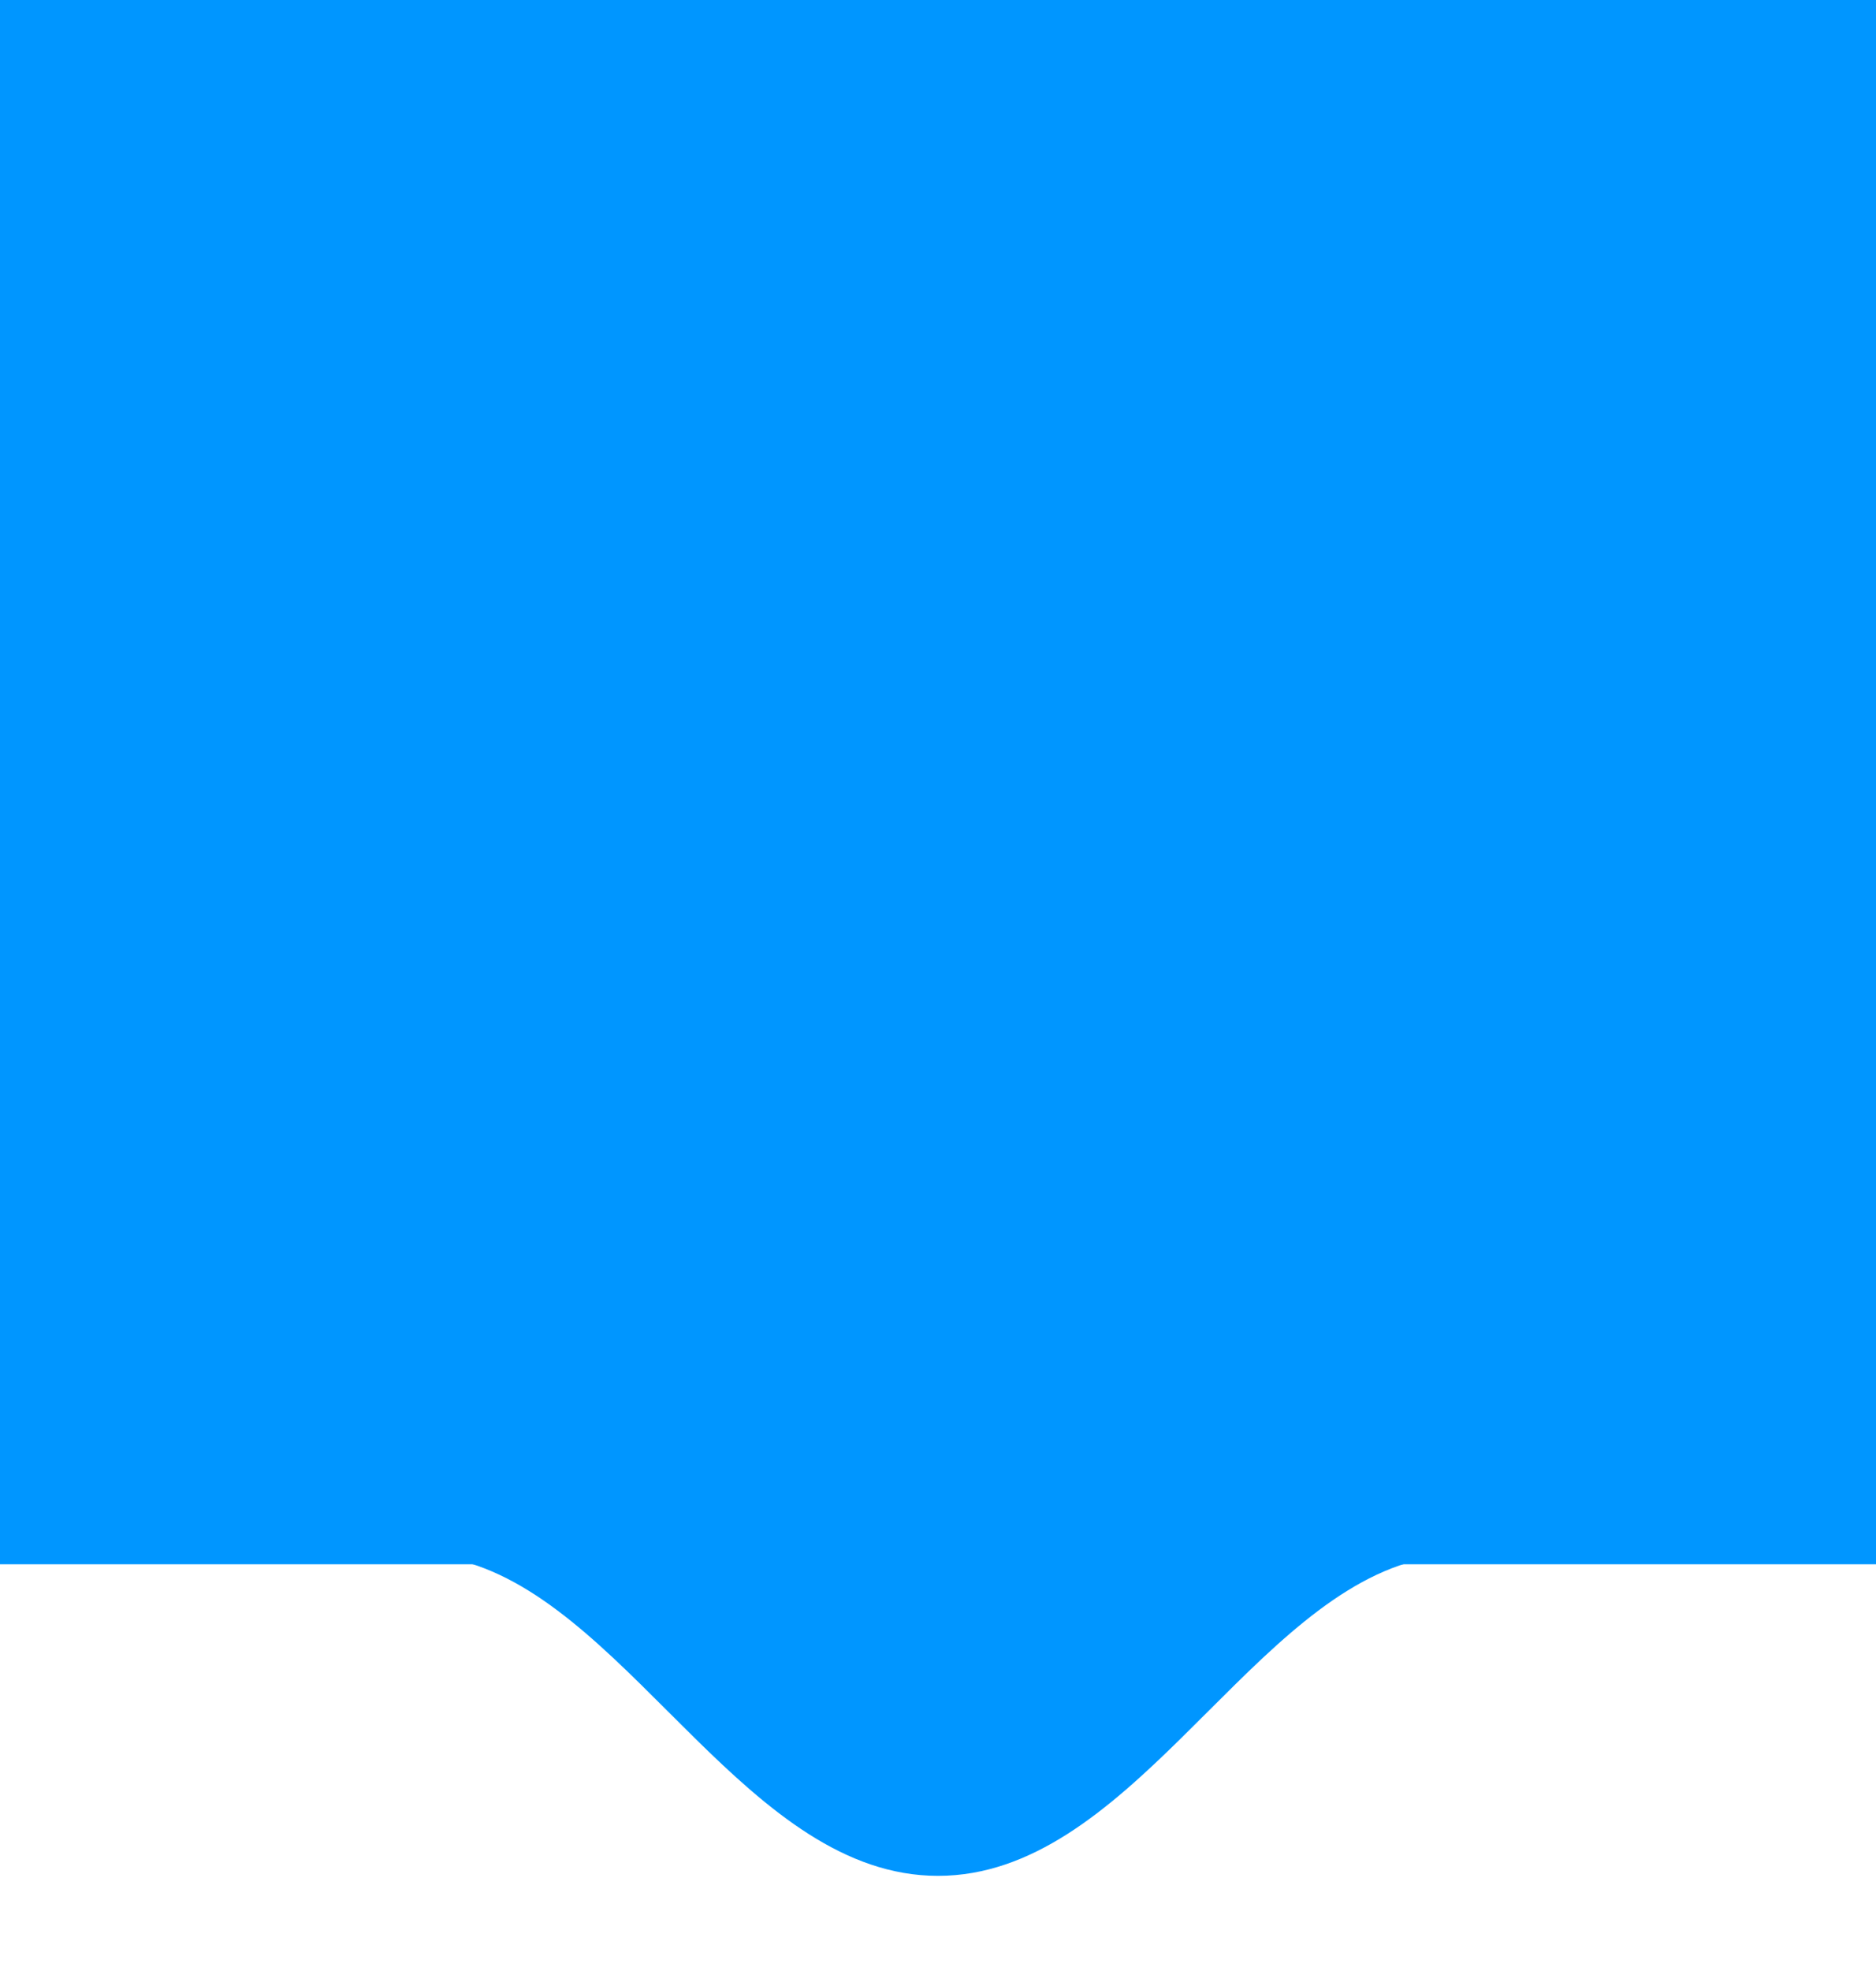 <?xml version="1.0" encoding="UTF-8" standalone="no"?>
<!-- Created with Inkscape (http://www.inkscape.org/) -->

<svg
   width="120mm"
   height="126mm"
   viewBox="0 0 120 126"
   version="1.1"
   id="svg5"
   xml:space="preserve"
   inkscape:version="1.2 (dc2aedaf03, 2022-05-15)"
   sodipodi:docname="concave.svg"
   inkscape:export-filename="headland2_1km.png"
   inkscape:export-xdpi="25.4"
   inkscape:export-ydpi="25.4"
   xmlns:inkscape="http://www.inkscape.org/namespaces/inkscape"
   xmlns:sodipodi="http://sodipodi.sourceforge.net/DTD/sodipodi-0.dtd"
   xmlns="http://www.w3.org/2000/svg"
   xmlns:svg="http://www.w3.org/2000/svg"><sodipodi:namedview
     id="namedview7"
     pagecolor="#ffffff"
     bordercolor="#000000"
     borderopacity="0.25"
     inkscape:showpageshadow="2"
     inkscape:pageopacity="0.0"
     inkscape:pagecheckerboard="0"
     inkscape:deskcolor="#d1d1d1"
     inkscape:document-units="mm"
     showgrid="false"
     showguides="true"
     inkscape:zoom="1.5091049"
     inkscape:cx="201.77524"
     inkscape:cy="288.91298"
     inkscape:window-width="1280"
     inkscape:window-height="667"
     inkscape:window-x="1912"
     inkscape:window-y="-8"
     inkscape:window-maximized="1"
     inkscape:current-layer="g250" /><defs
     id="defs2" /><g
     inkscape:label="Base coast"
     inkscape:groupmode="layer"
     id="layer1"
     style="display:inline;fill:#0000ff"><rect
       style="fill:#0096ff;fill-opacity:1;stroke-width:0.63;stroke-linecap:round"
       id="rect858"
       width="120"
       height="126"
       x="0"
       y="0"
       inkscape:label="background" /><rect
       style="fill:#ffffff;fill-opacity:1;stroke-width:0.467;stroke-linecap:round"
       id="rect2038"
       width="120"
       height="6"
       x="0"
       y="120" /></g><g
     inkscape:groupmode="layer"
     id="layer2"
     inkscape:label="Convex"
     style="display:none"><path
       style="fill:#ffffff;fill-opacity:1;stroke-width:0.738;stroke-linecap:round"
       d="m 0,120.1 c 0,0 19.463,3.19 30,0 10.537,-3.19 17.981,-20 30,-20 12.019,0 19.463,16.81 30,20 10.537,3.19 30,0 30,0"
       id="path2096"
       sodipodi:nodetypes="czzzc" /></g><g
     inkscape:groupmode="layer"
     id="layer2-0"
     inkscape:label="Concave"
     transform="translate(-23.094,-22.521)"
     style="display:inline"><rect
       style="fill:#ffffff;fill-opacity:1;stroke-width:0.972;stroke-linecap:round"
       id="rect2038-6"
       width="120"
       height="26"
       x="23.094"
       y="122.521" /><path
       style="fill:#0096ff;fill-opacity:1;stroke-width:0.738;stroke-linecap:round"
       d="m 23.094,122.439 c 0,0 19.463,-3.19 30,0 10.537,3.19 17.981,20 30,20 12.019,0 19.463,-16.81 30,-20 10.537,-3.19 30,0 30,0"
       id="path2096-3"
       sodipodi:nodetypes="czzzc" /></g><g
     inkscape:groupmode="layer"
     id="g269"
     inkscape:label="Headland"
     style="display:none"><path
       style="fill:#ffffff;fill-opacity:1;stroke-width:0.738;stroke-linecap:round"
       d="m 0,120.1 c 0,0 33.489,3.19 44.026,0 10.537,-3.19 8.256,-15.611 18.779,-20 3.046,-1.27 0.289,13.735 4.713,17.51 C 71.942,121.384 99.171,120.468 120,120.1"
       id="path267"
       sodipodi:nodetypes="czszc" /></g><g
     inkscape:groupmode="layer"
     id="g250"
     inkscape:label="Headland2"
     style="display:none"><path
       style="fill:#ffffff;fill-opacity:1;stroke-width:0.535;stroke-linecap:round"
       d="m 0,120.773 c 0,0 39.463,1.676 50,0 10.537,-1.676 4.644,-10.504 10,-10.504 5.356,0 -0.537,8.829 10,10.504 10.537,1.676 50,0 50,0"
       id="path248"
       sodipodi:nodetypes="czzzc" /></g></svg>
